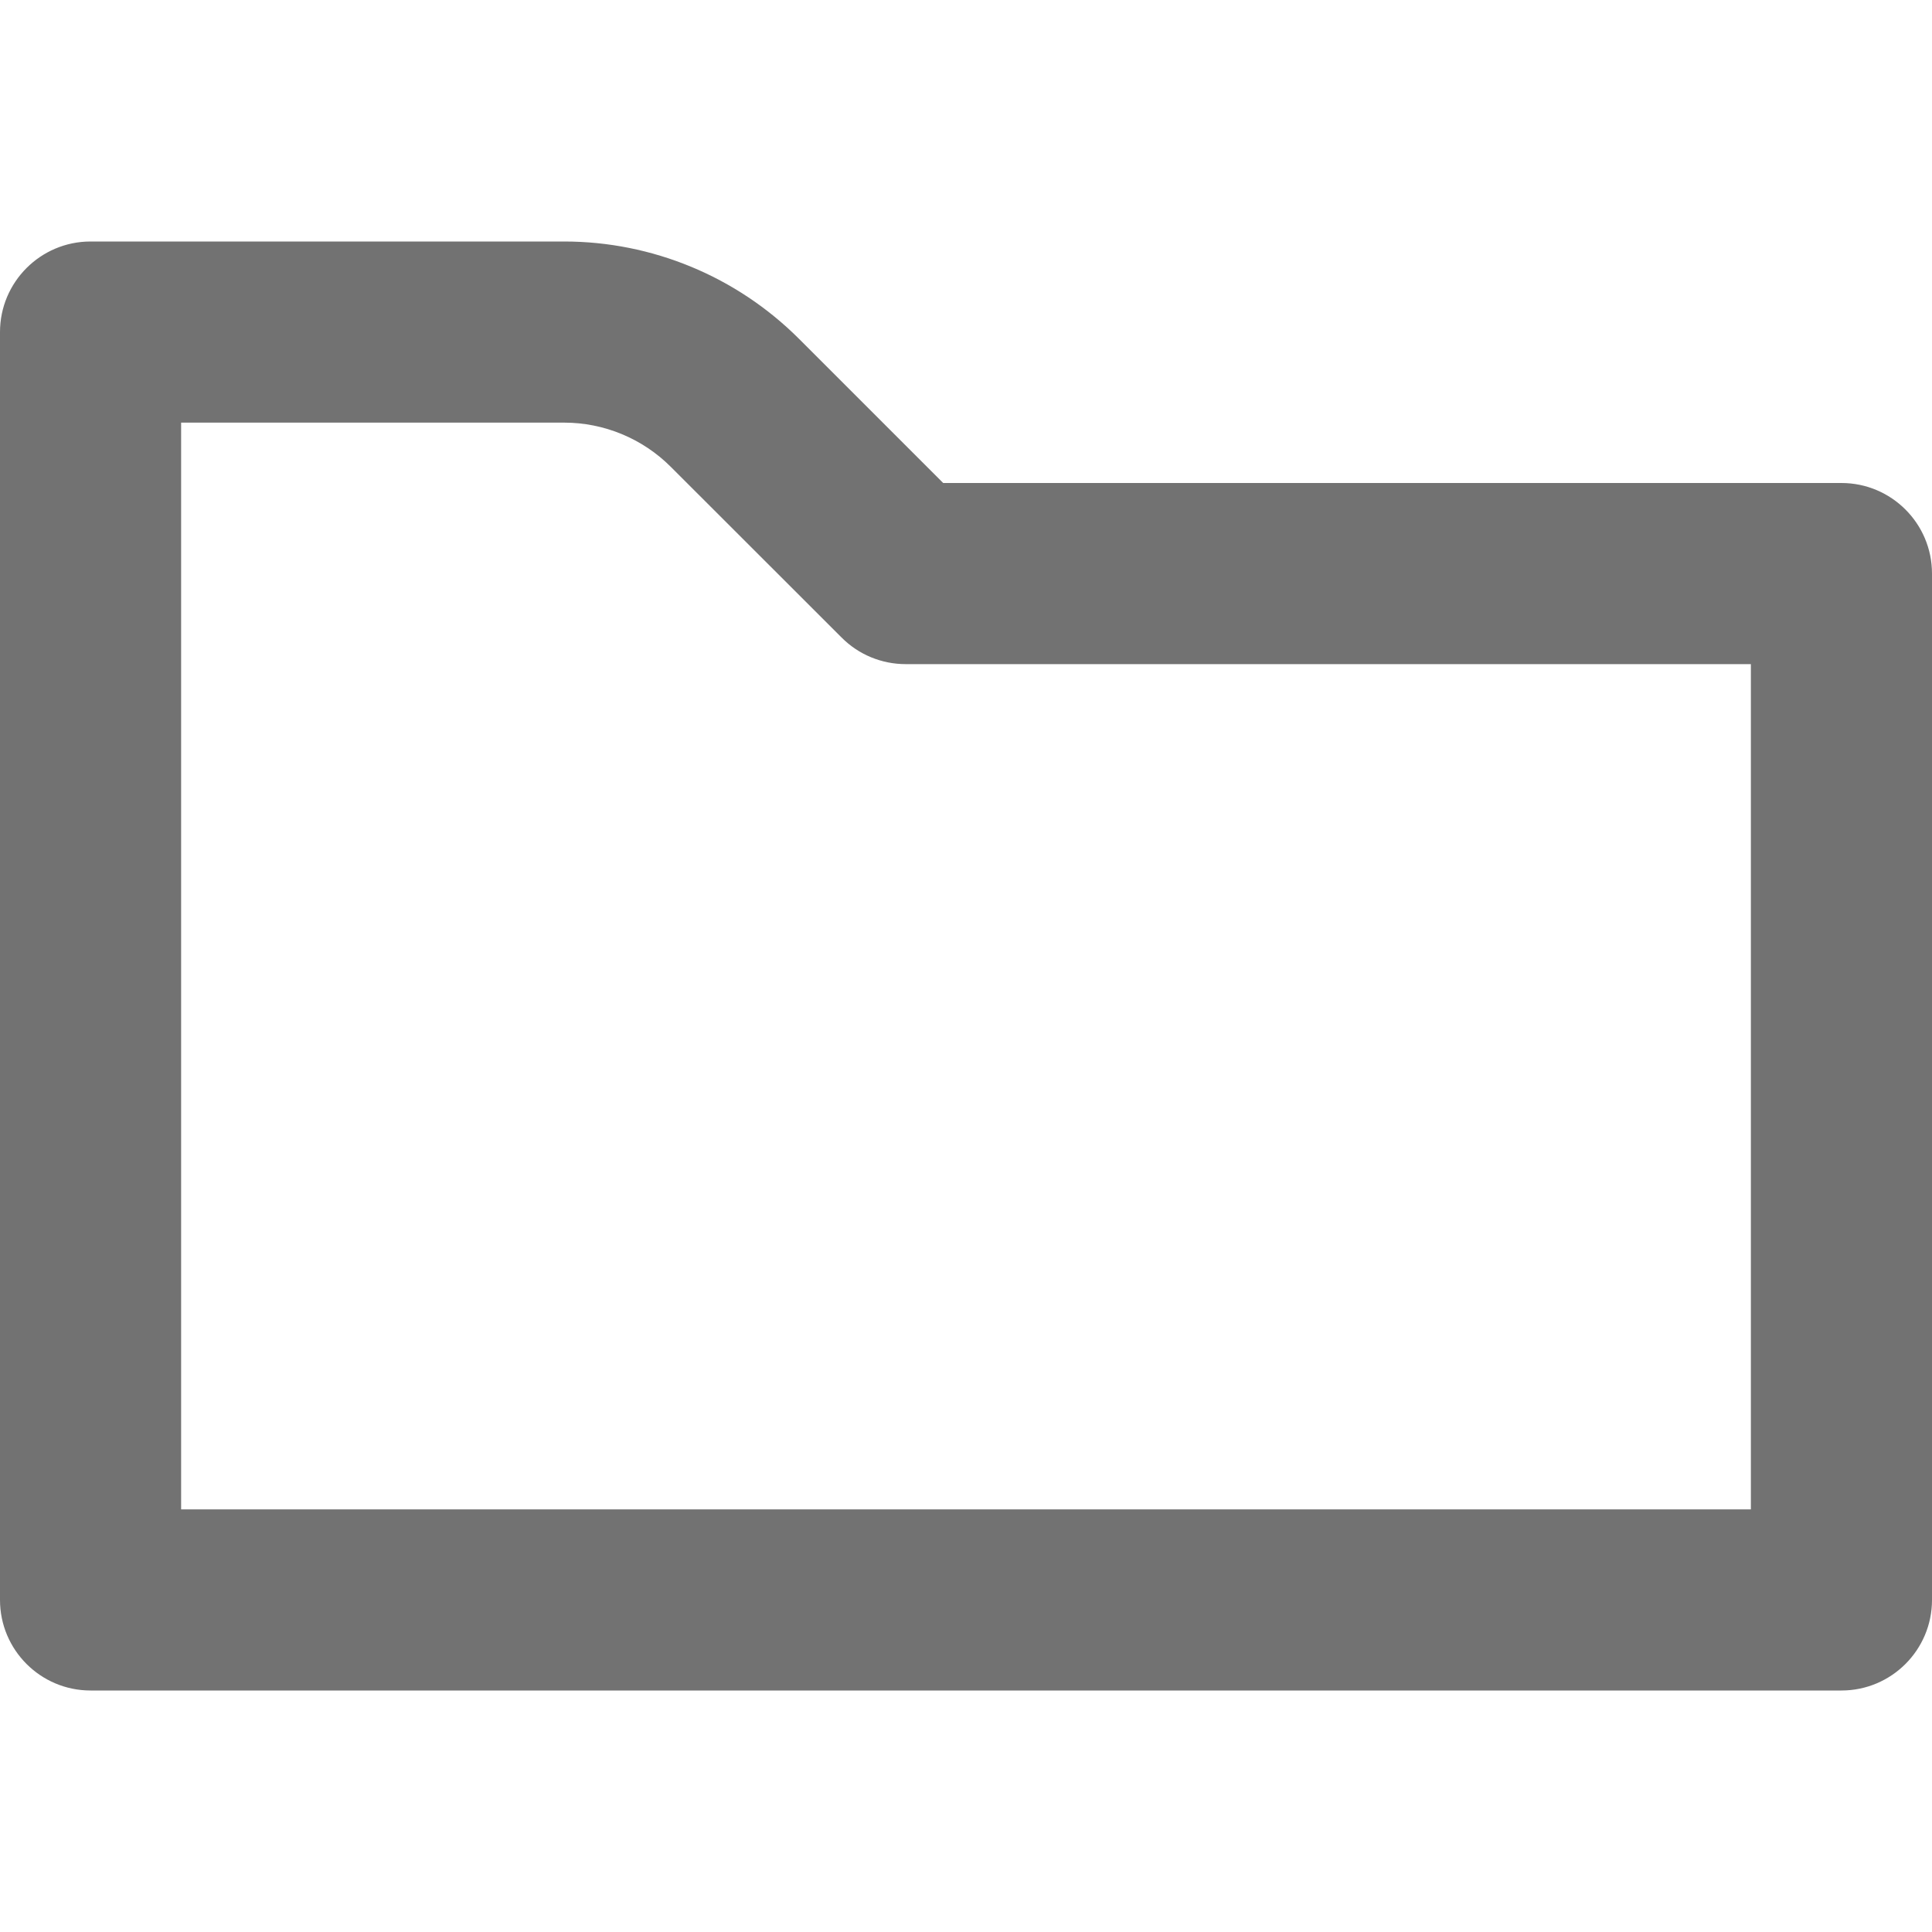 <svg width="16" height="16" viewBox="0 0 16 16" fill="none" xmlns="http://www.w3.org/2000/svg">
<path fill-rule="evenodd" clip-rule="evenodd" d="M0 2.75C0 2.336 0.336 2 0.75 2H4.672C5.401 2 6.1 2.29 6.616 2.805L7.811 4H15.25C15.664 4 16 4.336 16 4.75V13.25C16 13.664 15.664 14 15.25 14H0.75C0.336 14 0 13.664 0 13.25V2.75ZM1.5 3.5V12.5H14.5V5.5H7.5C7.301 5.5 7.11 5.421 6.97 5.28L5.555 3.866C5.321 3.632 5.003 3.5 4.672 3.5H1.5Z" fill="#727272"/>
</svg>
